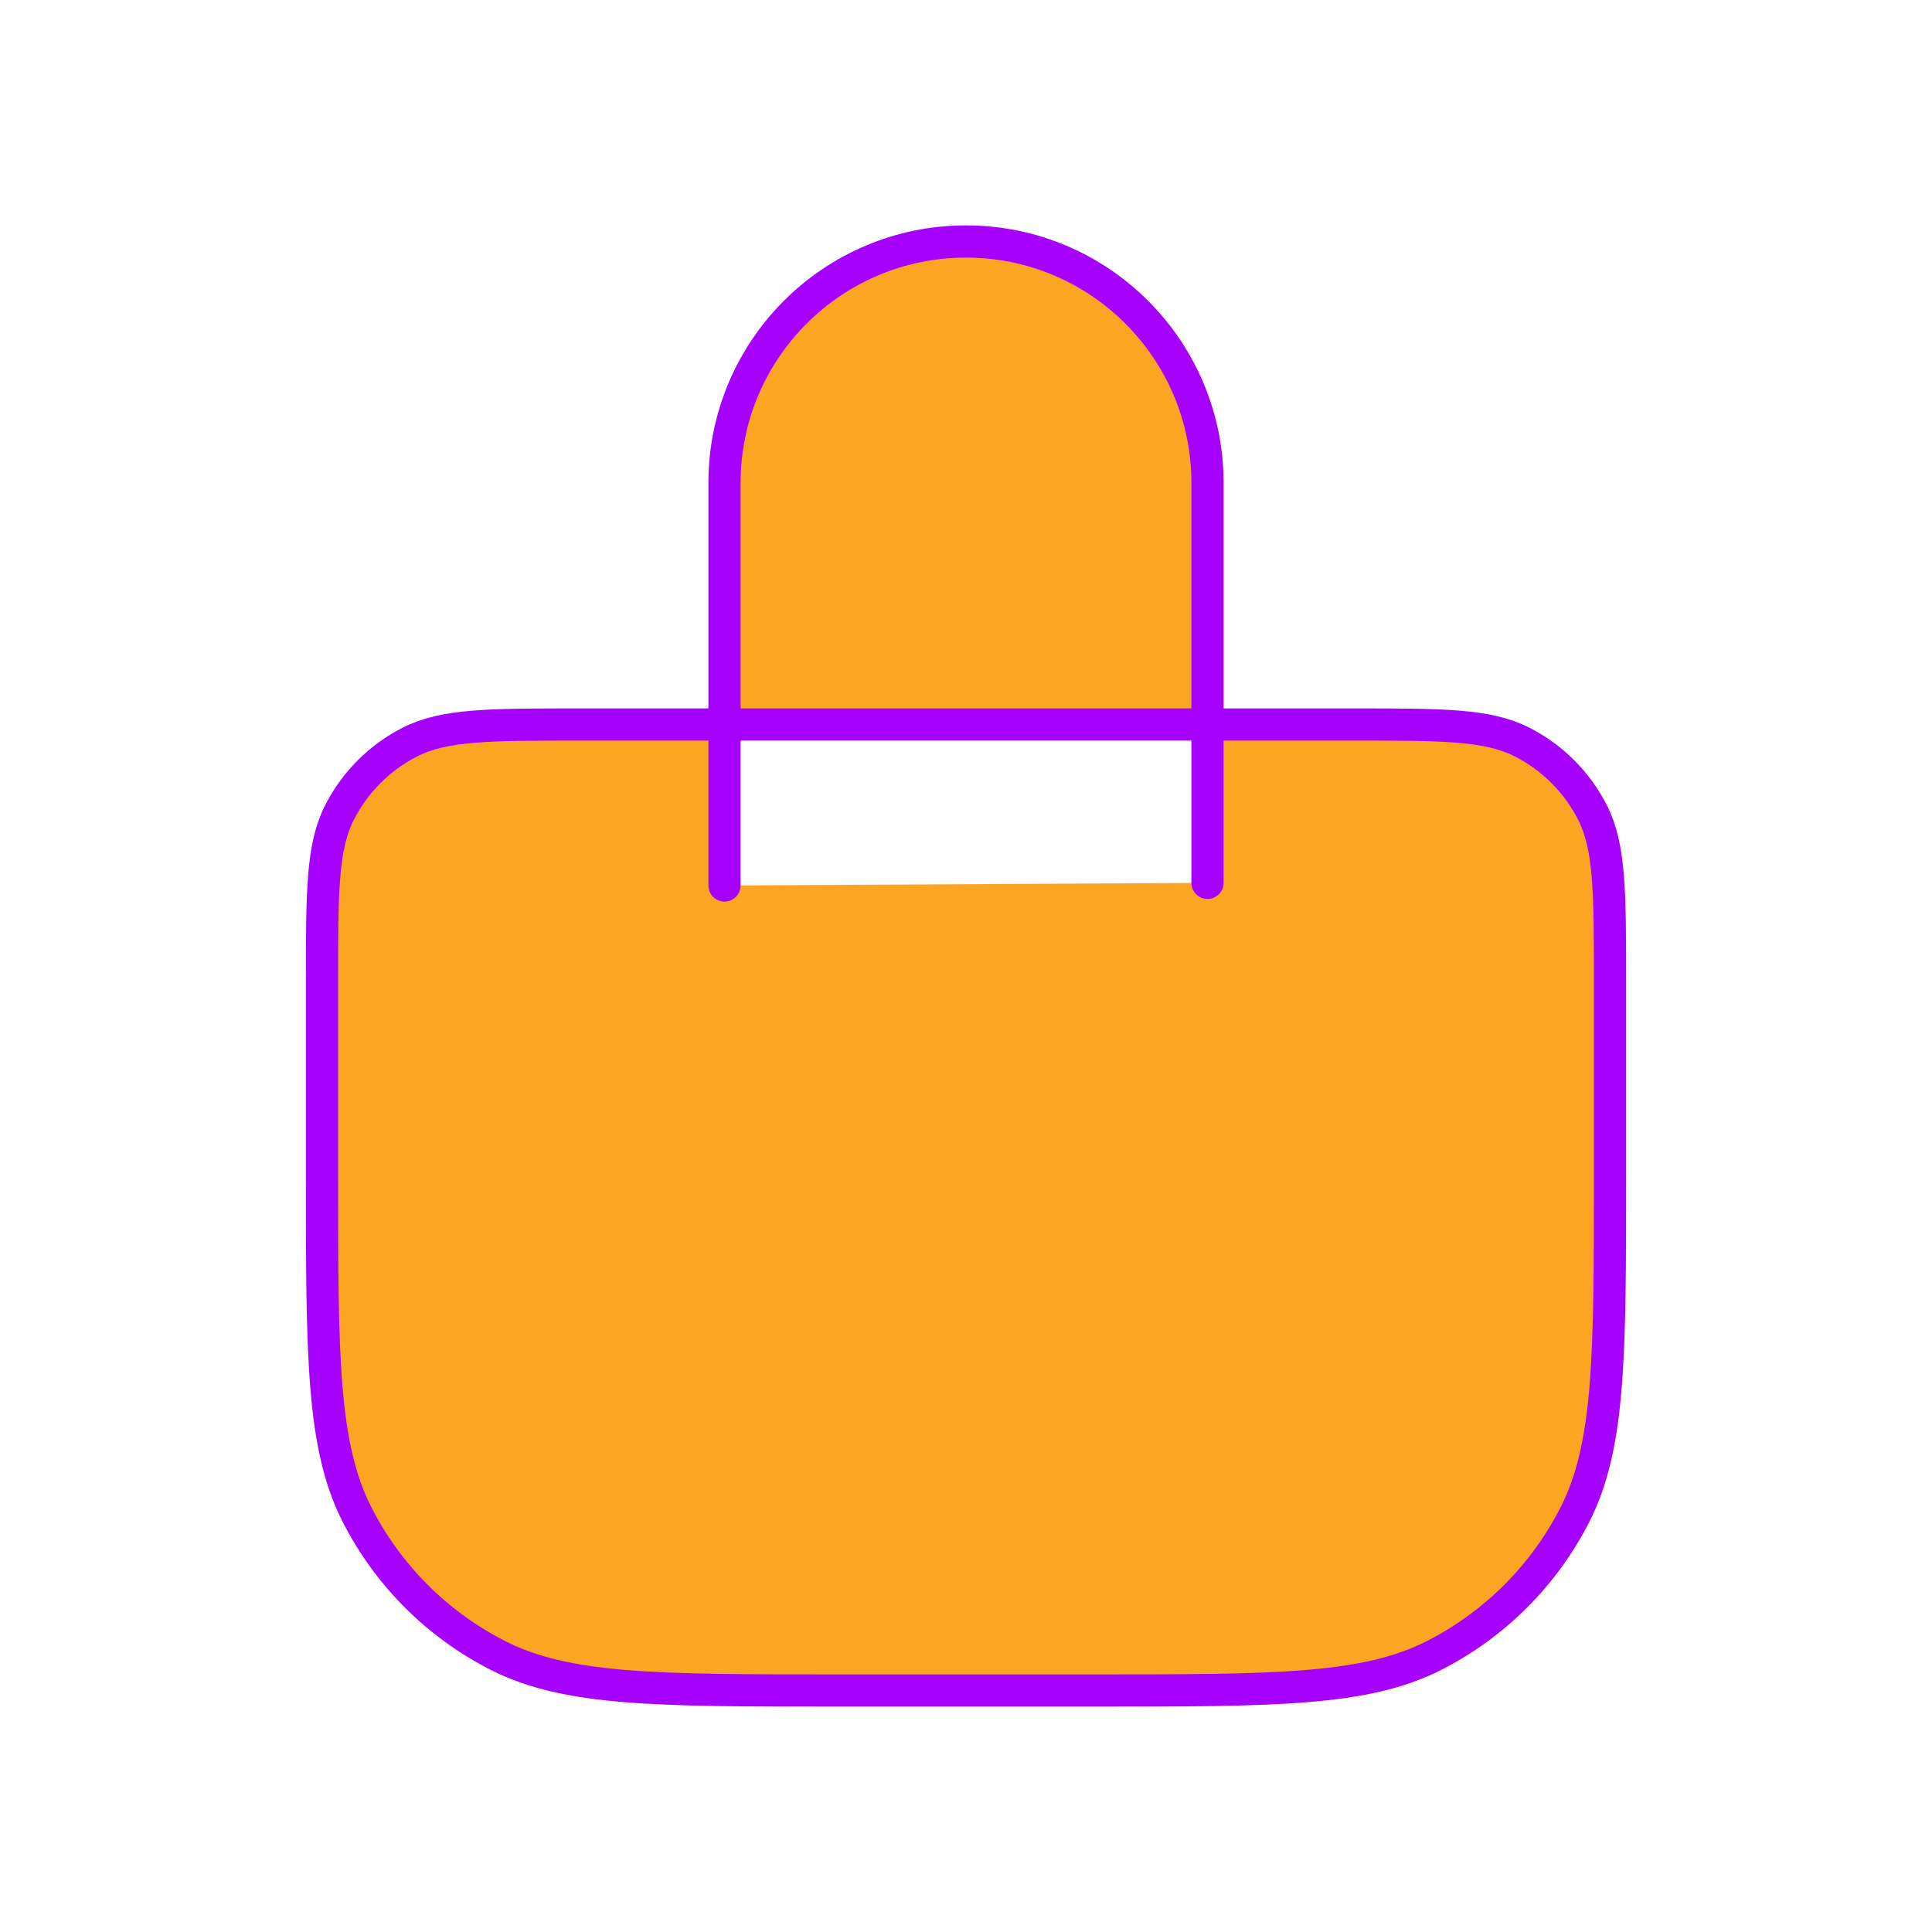 <svg width="120" height="120" viewBox="0 0 120 120" fill="#FCA522" xmlns="http://www.w3.org/2000/svg">
<path d="M45 55V30C45 21.716 51.716 15 60 15C68.284 15 75 21.716 75 30V54.836M52 105H68C79.201 105 84.802 105 89.08 102.82C92.843 100.903 95.903 97.843 97.82 94.08C100 89.802 100 84.201 100 73V61C100 55.4 100 52.599 98.91 50.46C97.951 48.578 96.421 47.049 94.54 46.09C92.401 45 89.6 45 84 45H36C30.399 45 27.599 45 25.46 46.09C23.578 47.049 22.049 48.578 21.09 50.46C20 52.599 20 55.4 20 61V73C20 84.201 20 89.802 22.18 94.08C24.097 97.843 27.157 100.903 30.92 102.82C35.198 105 40.799 105 52 105Z" stroke="#A600FF" stroke-width="2" stroke-linecap="round" stroke-linejoin="round"/>
</svg>
